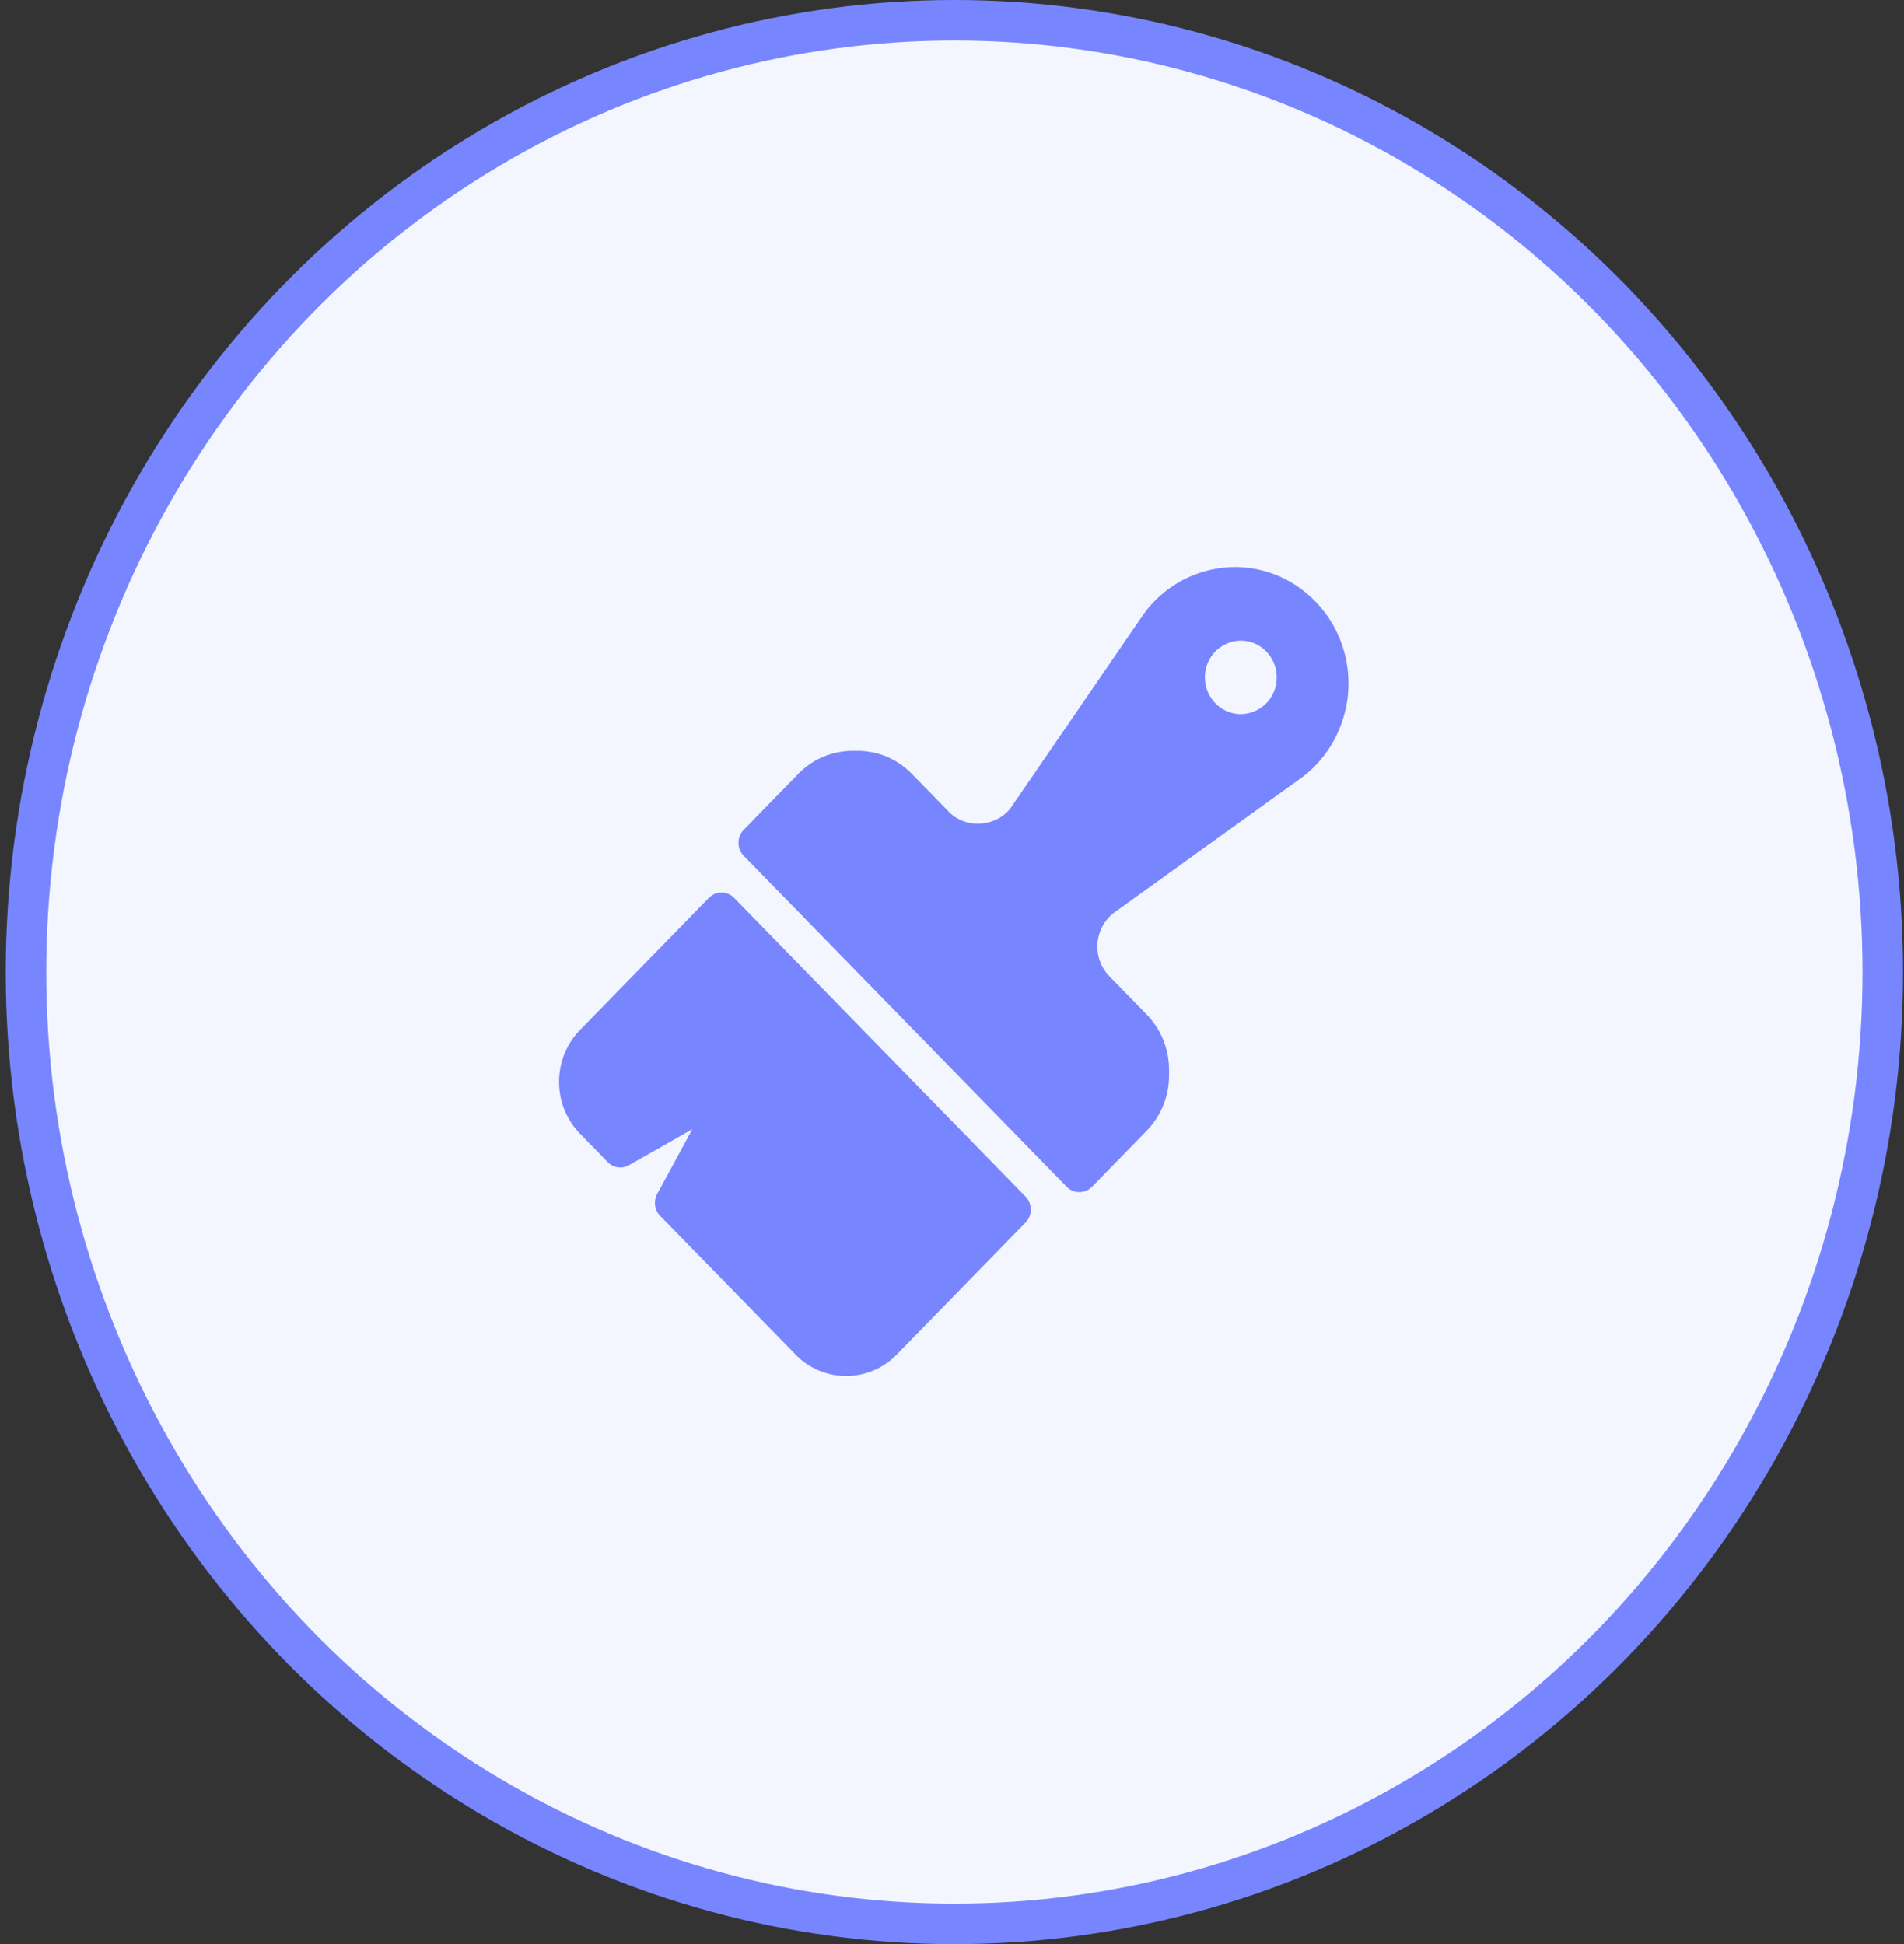 <svg width="47" height="48" viewBox="0 0 47 48" xmlns="http://www.w3.org/2000/svg">
    <rect x="0" y="0" width="47" height="48" fill="#333333" stroke="none"/>
    <g transform="translate(.142)" fill="none" fill-rule="evenodd">
        <ellipse stroke="#7786FF" fill="#F4F6FF" cx="23.417" cy="24" rx="22.917" ry="23.5"/>
        <path d="M17.355 22.17a.435.435 0 0 1 .626 0l7.193 7.373a.462.462 0 0 1 0 .641l-3.176 3.256a1.738 1.738 0 0 1-2.505 0l-3.338-3.42a.462.462 0 0 1-.074-.542l.867-1.6-1.56.888a.434.434 0 0 1-.529-.075l-.68-.698a1.826 1.826 0 0 1-.52-1.284c0-.485.185-.94.52-1.283zM30.34 14c1.547 0 2.805 1.29 2.805 2.875 0 .9-.42 1.76-1.122 2.3l-4.685 3.374a1.056 1.056 0 0 0-.097 1.552l.92.943c.358.367.555.855.555 1.374v.128c0 .52-.197 1.007-.555 1.374l-1.346 1.38a.436.436 0 0 1-.626 0l-7.972-8.17a.462.462 0 0 1 0-.642l1.346-1.38a1.86 1.86 0 0 1 1.34-.569h.125c.507 0 .983.202 1.341.57l.92.942c.412.423 1.174.367 1.523-.11l3.276-4.78A2.801 2.801 0 0 1 30.341 14zm.148 1.816a.898.898 0 0 0-.886.907c0 .5.397.908.886.908a.898.898 0 0 0 .885-.908c0-.5-.397-.907-.885-.907z" fill="#7786FF" fill-rule="nonzero"/>
    </g>
</svg>
